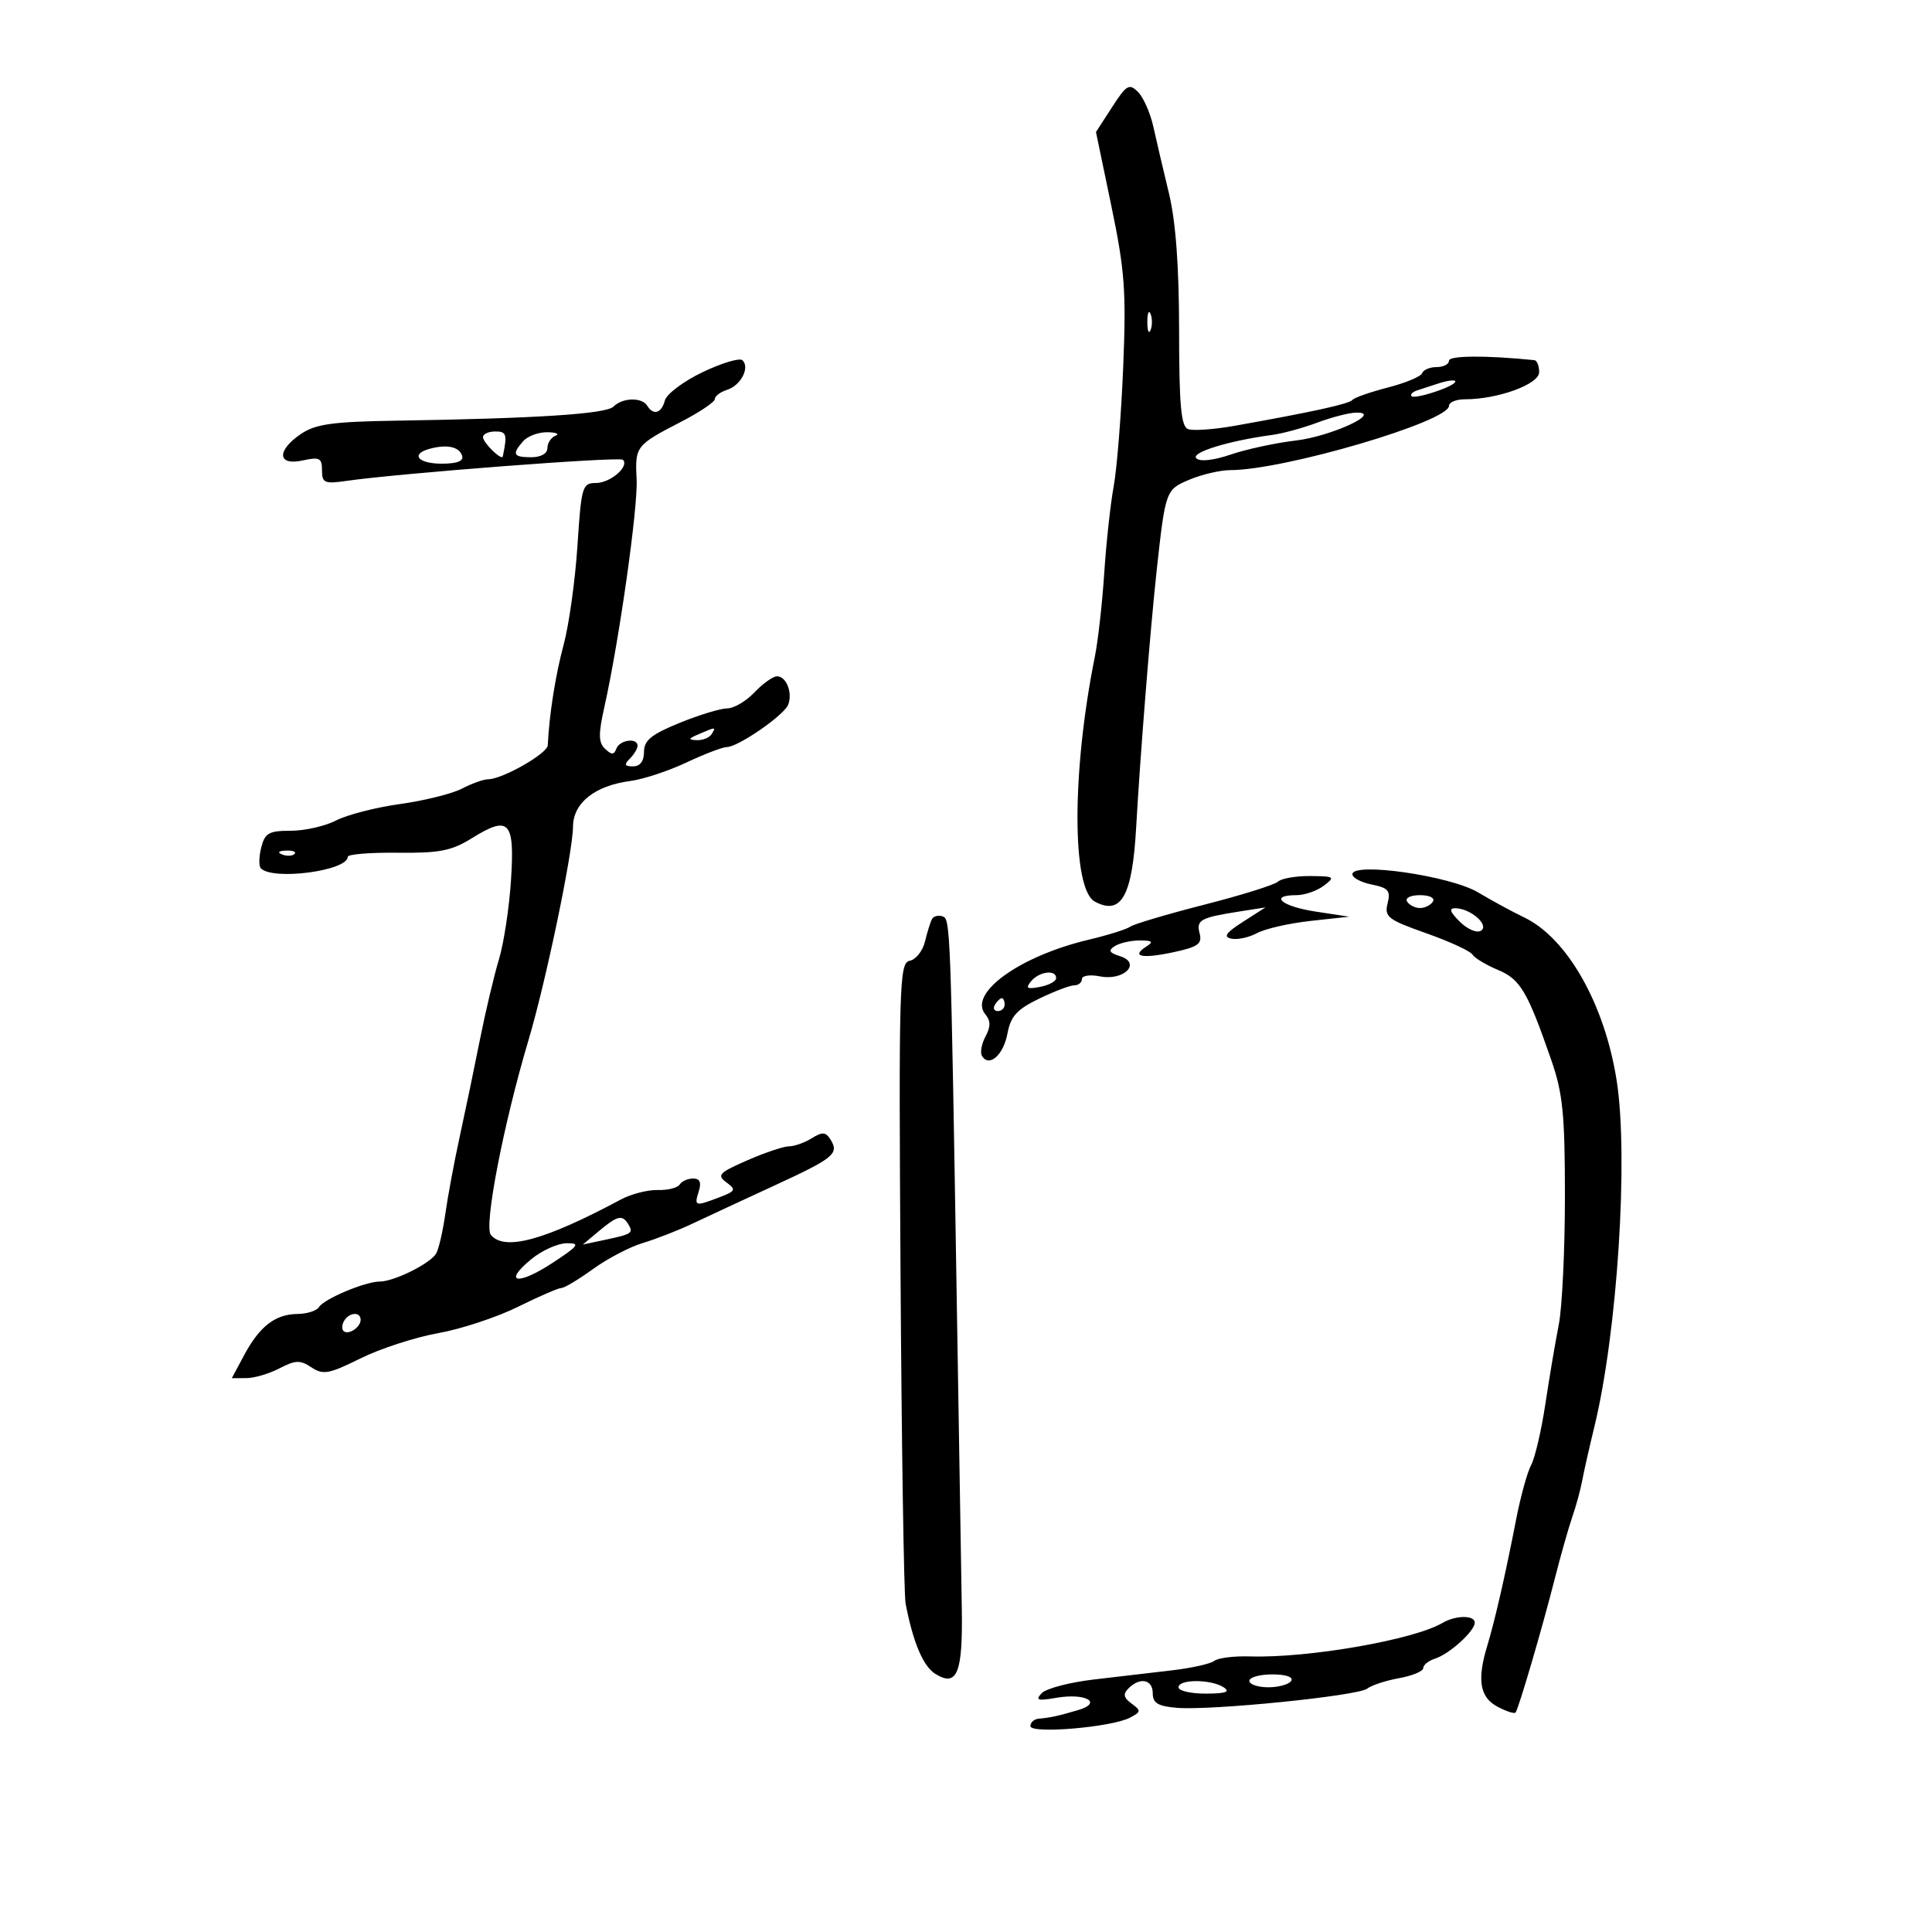 <svg xmlns="http://www.w3.org/2000/svg" width="300" height="300" viewBox="0 0 300 300" version="1.1">
	<path d="M 172.685 16.630 L 170.182 20.500 172.574 32 C 174.658 42.019, 174.895 45.239, 174.409 57 C 174.102 64.425, 173.439 72.750, 172.935 75.500 C 172.432 78.250, 171.770 84.325, 171.465 89 C 171.159 93.675, 170.501 99.525, 170.002 102 C 166.412 119.807, 166.414 138.081, 170.008 140.004 C 174.114 142.202, 175.828 139.128, 176.421 128.500 C 177.038 117.445, 178.633 97.481, 179.614 88.524 C 180.971 76.132, 181.011 76.022, 184.730 74.468 C 186.663 73.661, 189.505 73, 191.046 73 C 199.359 73, 225 65.461, 225 63.016 C 225 62.457, 226.119 62, 227.486 62 C 232.600 62, 239 59.662, 239 57.793 C 239 56.807, 238.662 55.966, 238.250 55.924 C 230.763 55.165, 225 55.201, 225 56.007 C 225 56.553, 224.138 57, 223.083 57 C 222.029 57, 221.017 57.424, 220.833 57.943 C 220.650 58.462, 218.250 59.467, 215.500 60.176 C 212.750 60.886, 210.275 61.752, 210 62.101 C 209.516 62.715, 203.780 63.975, 191.679 66.125 C 188.478 66.694, 185.238 66.921, 184.479 66.630 C 183.392 66.213, 183.097 62.955, 183.089 51.300 C 183.082 41.300, 182.570 34.392, 181.508 30 C 180.644 26.425, 179.553 21.768, 179.085 19.652 C 178.616 17.536, 177.548 15.119, 176.710 14.282 C 175.347 12.918, 174.926 13.164, 172.685 16.630 M 178.158 50 C 178.158 51.375, 178.385 51.938, 178.662 51.250 C 178.940 50.563, 178.940 49.438, 178.662 48.750 C 178.385 48.063, 178.158 48.625, 178.158 50 M 109.109 57.785 C 106.144 59.203, 103.504 61.182, 103.242 62.182 C 102.719 64.181, 101.462 64.556, 100.500 63 C 99.669 61.656, 96.668 61.732, 95.268 63.132 C 94.118 64.282, 83.361 64.980, 61.500 65.323 C 51.666 65.477, 49.004 65.847, 46.750 67.371 C 42.915 69.963, 43.061 72.365, 47 71.500 C 49.620 70.924, 50 71.118, 50 73.030 C 50 74.989, 50.394 75.162, 53.750 74.679 C 62.053 73.483, 96.205 70.872, 96.727 71.393 C 97.763 72.430, 94.772 75, 92.529 75 C 90.422 75, 90.268 75.526, 89.666 84.750 C 89.316 90.112, 88.354 97.010, 87.529 100.079 C 86.248 104.838, 85.280 110.968, 85.057 115.730 C 84.997 117.019, 78.013 120.996, 75.790 121.006 C 75.080 121.010, 73.254 121.662, 71.731 122.457 C 70.208 123.251, 65.887 124.327, 62.129 124.848 C 58.372 125.369, 53.903 126.516, 52.198 127.397 C 50.494 128.279, 47.326 129, 45.158 129 C 41.741 129, 41.129 129.348, 40.560 131.618 C 40.198 133.058, 40.175 134.508, 40.508 134.841 C 42.425 136.758, 54 135.214, 54 133.041 C 54 132.647, 57.488 132.364, 61.750 132.412 C 68.238 132.486, 70.115 132.118, 73.275 130.153 C 79.069 126.551, 79.945 127.495, 79.346 136.691 C 79.066 140.986, 78.222 146.525, 77.470 149 C 76.718 151.475, 75.386 157.100, 74.509 161.500 C 73.633 165.900, 72.227 172.650, 71.385 176.500 C 70.542 180.350, 69.535 185.750, 69.147 188.500 C 68.758 191.250, 68.107 194.034, 67.700 194.687 C 66.727 196.248, 61.156 199, 58.968 199 C 56.700 199, 50.308 201.693, 49.509 202.985 C 49.164 203.543, 47.671 204.014, 46.191 204.032 C 42.738 204.073, 40.314 205.944, 37.914 210.422 L 35.996 214 38.248 213.994 C 39.487 213.990, 41.806 213.306, 43.403 212.474 C 45.877 211.183, 46.611 211.161, 48.363 212.325 C 50.173 213.527, 51.084 213.360, 55.981 210.930 C 59.041 209.413, 64.459 207.651, 68.022 207.015 C 71.585 206.380, 77.159 204.541, 80.410 202.930 C 83.660 201.318, 86.701 200, 87.168 200 C 87.635 200, 89.849 198.673, 92.088 197.051 C 94.326 195.430, 97.810 193.610, 99.829 193.008 C 101.848 192.405, 105.300 191.059, 107.500 190.017 C 109.700 188.974, 115.389 186.329, 120.142 184.140 C 129.501 179.828, 130.332 179.151, 128.965 176.952 C 128.223 175.761, 127.699 175.725, 126.044 176.750 C 124.935 177.437, 123.350 178, 122.523 178 C 121.696 178, 118.783 178.976, 116.050 180.170 C 111.651 182.090, 111.278 182.483, 112.791 183.595 C 114.341 184.734, 114.238 184.951, 111.685 185.925 C 107.921 187.362, 107.765 187.317, 108.500 185 C 108.943 183.603, 108.680 183, 107.626 183 C 106.797 183, 105.859 183.420, 105.542 183.933 C 105.225 184.446, 103.693 184.829, 102.137 184.785 C 100.582 184.741, 98.002 185.404, 96.404 186.260 C 84.547 192.610, 78.316 194.304, 76.218 191.750 C 75.112 190.404, 78.181 174.538, 82.068 161.500 C 84.760 152.470, 88.942 132.408, 88.975 128.365 C 89.005 124.661, 92.364 121.994, 97.917 121.264 C 99.888 121.005, 103.793 119.715, 106.596 118.397 C 109.400 117.079, 112.222 116, 112.868 116 C 114.609 116, 121.765 111.055, 122.394 109.417 C 123.108 107.556, 122.089 104.995, 120.643 105.017 C 120.014 105.027, 118.440 106.152, 117.145 107.517 C 115.850 108.883, 113.948 110, 112.918 110 C 111.889 110, 108.562 111.013, 105.525 112.250 C 101.133 114.040, 100.003 114.960, 100.001 116.750 C 100 118.200, 99.396 119, 98.300 119 C 96.978 119, 96.867 118.733, 97.800 117.800 C 98.460 117.140, 99 116.240, 99 115.800 C 99 114.504, 96.209 114.886, 95.708 116.250 C 95.348 117.233, 94.974 117.240, 93.957 116.282 C 92.923 115.308, 92.901 114.009, 93.846 109.782 C 96.149 99.481, 99.081 78.777, 98.854 74.408 C 98.590 69.305, 98.730 69.124, 105.750 65.500 C 108.638 64.010, 111 62.418, 111 61.963 C 111 61.507, 111.858 60.862, 112.908 60.529 C 115.041 59.852, 116.486 57.058, 115.283 55.935 C 114.852 55.534, 112.074 56.366, 109.109 57.785 M 223 59.658 C 222.175 59.933, 220.873 60.358, 220.107 60.603 C 219.341 60.847, 218.930 61.263, 219.194 61.528 C 219.458 61.792, 221.435 61.363, 223.587 60.574 C 227.121 59.280, 226.595 58.459, 223 59.658 M 204.500 65.642 C 202.300 66.467, 199.150 67.323, 197.500 67.543 C 190.793 68.441, 184.867 70.267, 185.761 71.161 C 186.325 71.725, 188.412 71.497, 191.124 70.576 C 193.566 69.747, 198.102 68.770, 201.203 68.406 C 206.749 67.754, 214.951 63.935, 210.500 64.077 C 209.400 64.112, 206.700 64.816, 204.500 65.642 M 75 67.878 C 75 68.744, 77.928 71.594, 78.077 70.872 C 78.786 67.420, 78.659 67, 76.912 67 C 75.860 67, 75 67.395, 75 67.878 M 81.250 68.496 C 79.452 70.538, 79.683 71, 82.500 71 C 83.990 71, 85 70.428, 85 69.583 C 85 68.804, 85.563 67.940, 86.250 67.662 C 86.938 67.385, 86.375 67.139, 85 67.117 C 83.625 67.094, 81.938 67.715, 81.250 68.496 M 66.750 69.679 C 63.683 70.499, 64.869 72, 68.583 72 C 71.005 72, 72.032 71.595, 71.750 70.750 C 71.290 69.366, 69.419 68.966, 66.750 69.679 M 108.500 114 C 106.870 114.701, 106.812 114.872, 108.191 114.930 C 109.121 114.968, 110.160 114.550, 110.500 114 C 111.211 112.850, 111.176 112.850, 108.500 114 M 43.813 132.683 C 44.534 132.972, 45.397 132.936, 45.729 132.604 C 46.061 132.272, 45.471 132.036, 44.417 132.079 C 43.252 132.127, 43.015 132.364, 43.813 132.683 M 210 135.758 C 210 136.303, 211.361 137.022, 213.024 137.355 C 215.586 137.867, 215.959 138.314, 215.467 140.275 C 214.941 142.371, 215.506 142.809, 221.454 144.909 C 225.067 146.184, 228.297 147.672, 228.633 148.216 C 228.969 148.759, 230.741 149.830, 232.572 150.594 C 236.077 152.059, 237.158 153.881, 240.881 164.603 C 242.676 169.772, 243 173.009, 243 185.776 C 243 194.065, 242.572 203.019, 242.048 205.674 C 241.525 208.328, 240.587 213.875, 239.965 218 C 239.343 222.125, 238.347 226.400, 237.752 227.500 C 237.157 228.600, 236.103 232.425, 235.411 236 C 233.784 244.403, 232.112 251.714, 230.936 255.571 C 229.332 260.833, 229.781 263.545, 232.498 264.999 C 233.873 265.735, 235.150 266.148, 235.336 265.918 C 235.808 265.337, 239.471 252.830, 241.463 245 C 242.373 241.425, 243.587 237.150, 244.160 235.500 C 244.733 233.850, 245.410 231.375, 245.664 230 C 245.917 228.625, 246.781 224.800, 247.584 221.500 C 251.142 206.872, 252.891 179.749, 251.044 167.843 C 249.196 155.938, 243.356 145.637, 236.640 142.440 C 234.913 141.618, 231.700 139.872, 229.500 138.561 C 225.187 135.991, 210 133.807, 210 135.758 M 198.450 136.898 C 197.928 137.392, 192.778 139.003, 187.006 140.478 C 181.234 141.953, 176.059 143.489, 175.506 143.892 C 174.953 144.294, 172.025 145.212, 169 145.931 C 158.301 148.474, 150.307 154.255, 153 157.500 C 153.842 158.514, 153.848 159.416, 153.023 160.957 C 152.410 162.103, 152.168 163.462, 152.486 163.977 C 153.598 165.777, 155.809 163.832, 156.433 160.505 C 156.941 157.800, 157.895 156.745, 161.347 155.074 C 163.704 153.933, 166.164 153, 166.816 153 C 167.467 153, 168 152.561, 168 152.025 C 168 151.489, 169.263 151.303, 170.806 151.611 C 174.514 152.353, 177.300 149.547, 173.921 148.475 C 172.211 147.932, 172.036 147.591, 173.118 146.906 C 173.878 146.425, 175.625 146.031, 177 146.031 C 178.929 146.031, 179.164 146.243, 178.029 146.961 C 175.554 148.526, 177.288 148.909, 182.154 147.872 C 186.022 147.047, 186.700 146.567, 186.278 144.954 C 185.727 142.848, 186.381 142.488, 192.500 141.529 L 196.500 140.903 193 143.145 C 190.353 144.841, 189.914 145.477, 191.198 145.757 C 192.131 145.960, 193.931 145.570, 195.198 144.891 C 196.464 144.211, 200.200 143.360, 203.500 142.999 L 209.500 142.343 204.250 141.543 C 198.988 140.740, 196.975 139, 201.309 139 C 202.579 139, 204.491 138.339, 205.559 137.532 C 207.370 136.162, 207.228 136.061, 203.450 136.032 C 201.222 136.014, 198.972 136.404, 198.450 136.898 M 218.500 140 C 218.840 140.550, 219.740 141, 220.500 141 C 221.260 141, 222.160 140.550, 222.500 140 C 222.852 139.431, 221.991 139, 220.500 139 C 219.009 139, 218.148 139.431, 218.500 140 M 226.677 143.121 C 227.844 144.288, 229.321 144.920, 229.959 144.525 C 231.322 143.683, 228.397 141.083, 226.028 141.032 C 224.944 141.008, 225.116 141.560, 226.677 143.121 M 144.730 142.697 C 144.481 143.139, 143.989 144.705, 143.638 146.177 C 143.286 147.649, 142.218 149.004, 141.264 149.188 C 139.640 149.500, 139.548 152.644, 139.836 198.011 C 140.004 224.680, 140.358 247.625, 140.621 249 C 141.768 254.996, 143.344 258.734, 145.220 259.905 C 148.628 262.034, 149.516 259.839, 149.346 249.702 C 149.262 244.641, 148.926 224.075, 148.599 204 C 147.610 143.204, 147.592 142.712, 146.342 142.287 C 145.705 142.071, 144.979 142.256, 144.730 142.697 M 160.114 152.363 C 159.198 153.466, 159.461 153.635, 161.491 153.246 C 162.871 152.983, 164 152.369, 164 151.883 C 164 150.517, 161.377 150.840, 160.114 152.363 M 154.500 156 C 154.160 156.550, 154.359 157, 154.941 157 C 155.523 157, 156 156.550, 156 156 C 156 155.450, 155.802 155, 155.559 155 C 155.316 155, 154.840 155.450, 154.500 156 M 93 191.159 L 90.500 193.252 94 192.509 C 98.152 191.628, 98.400 191.457, 97.541 190.067 C 96.621 188.578, 95.867 188.760, 93 191.159 M 82.539 195.492 C 78.007 199.196, 80.328 199.676, 85.721 196.149 C 89.866 193.438, 90.168 193.027, 88 193.048 C 86.625 193.061, 84.168 194.161, 82.539 195.492 M 53.459 205.067 C 53.096 205.653, 53.040 206.373, 53.333 206.667 C 54.050 207.383, 56 206.121, 56 204.941 C 56 203.663, 54.274 203.748, 53.459 205.067 M 224 252.001 C 219.522 254.639, 203.107 257.493, 194.062 257.208 C 191.621 257.131, 189.146 257.441, 188.562 257.898 C 187.978 258.355, 185.025 259.016, 182 259.367 C 178.975 259.718, 173.462 260.365, 169.748 260.805 C 166.034 261.244, 162.434 262.198, 161.748 262.923 C 160.723 264.007, 161.125 264.135, 164 263.638 C 168.613 262.841, 171.328 264.404, 167.345 265.564 C 164.222 266.474, 163.127 266.711, 161.250 266.885 C 160.563 266.948, 160 267.463, 160 268.028 C 160 269.274, 172.548 268.221, 175.430 266.733 C 177.197 265.821, 177.221 265.635, 175.715 264.534 C 174.463 263.618, 174.348 263.052, 175.235 262.165 C 177.025 260.375, 179 260.781, 179 262.940 C 179 264.459, 179.812 264.946, 182.750 265.190 C 188.105 265.633, 210.882 263.334, 212.305 262.207 C 212.962 261.687, 215.188 260.957, 217.250 260.585 C 219.313 260.213, 221 259.510, 221 259.022 C 221 258.534, 221.821 257.874, 222.824 257.556 C 225.057 256.847, 229 253.275, 229 251.961 C 229 250.779, 226.034 250.803, 224 252.001 M 194 261 C 194 261.550, 195.323 262, 196.941 262 C 198.559 262, 200.160 261.550, 200.500 261 C 200.868 260.405, 199.677 260, 197.559 260 C 195.602 260, 194 260.450, 194 261 M 183 262 C 183 262.550, 184.912 262.993, 187.250 262.985 C 190.362 262.973, 191.099 262.710, 190 262 C 188.026 260.724, 183 260.724, 183 262" stroke="none" fill="black" fill-rule="evenodd"/>
</svg>